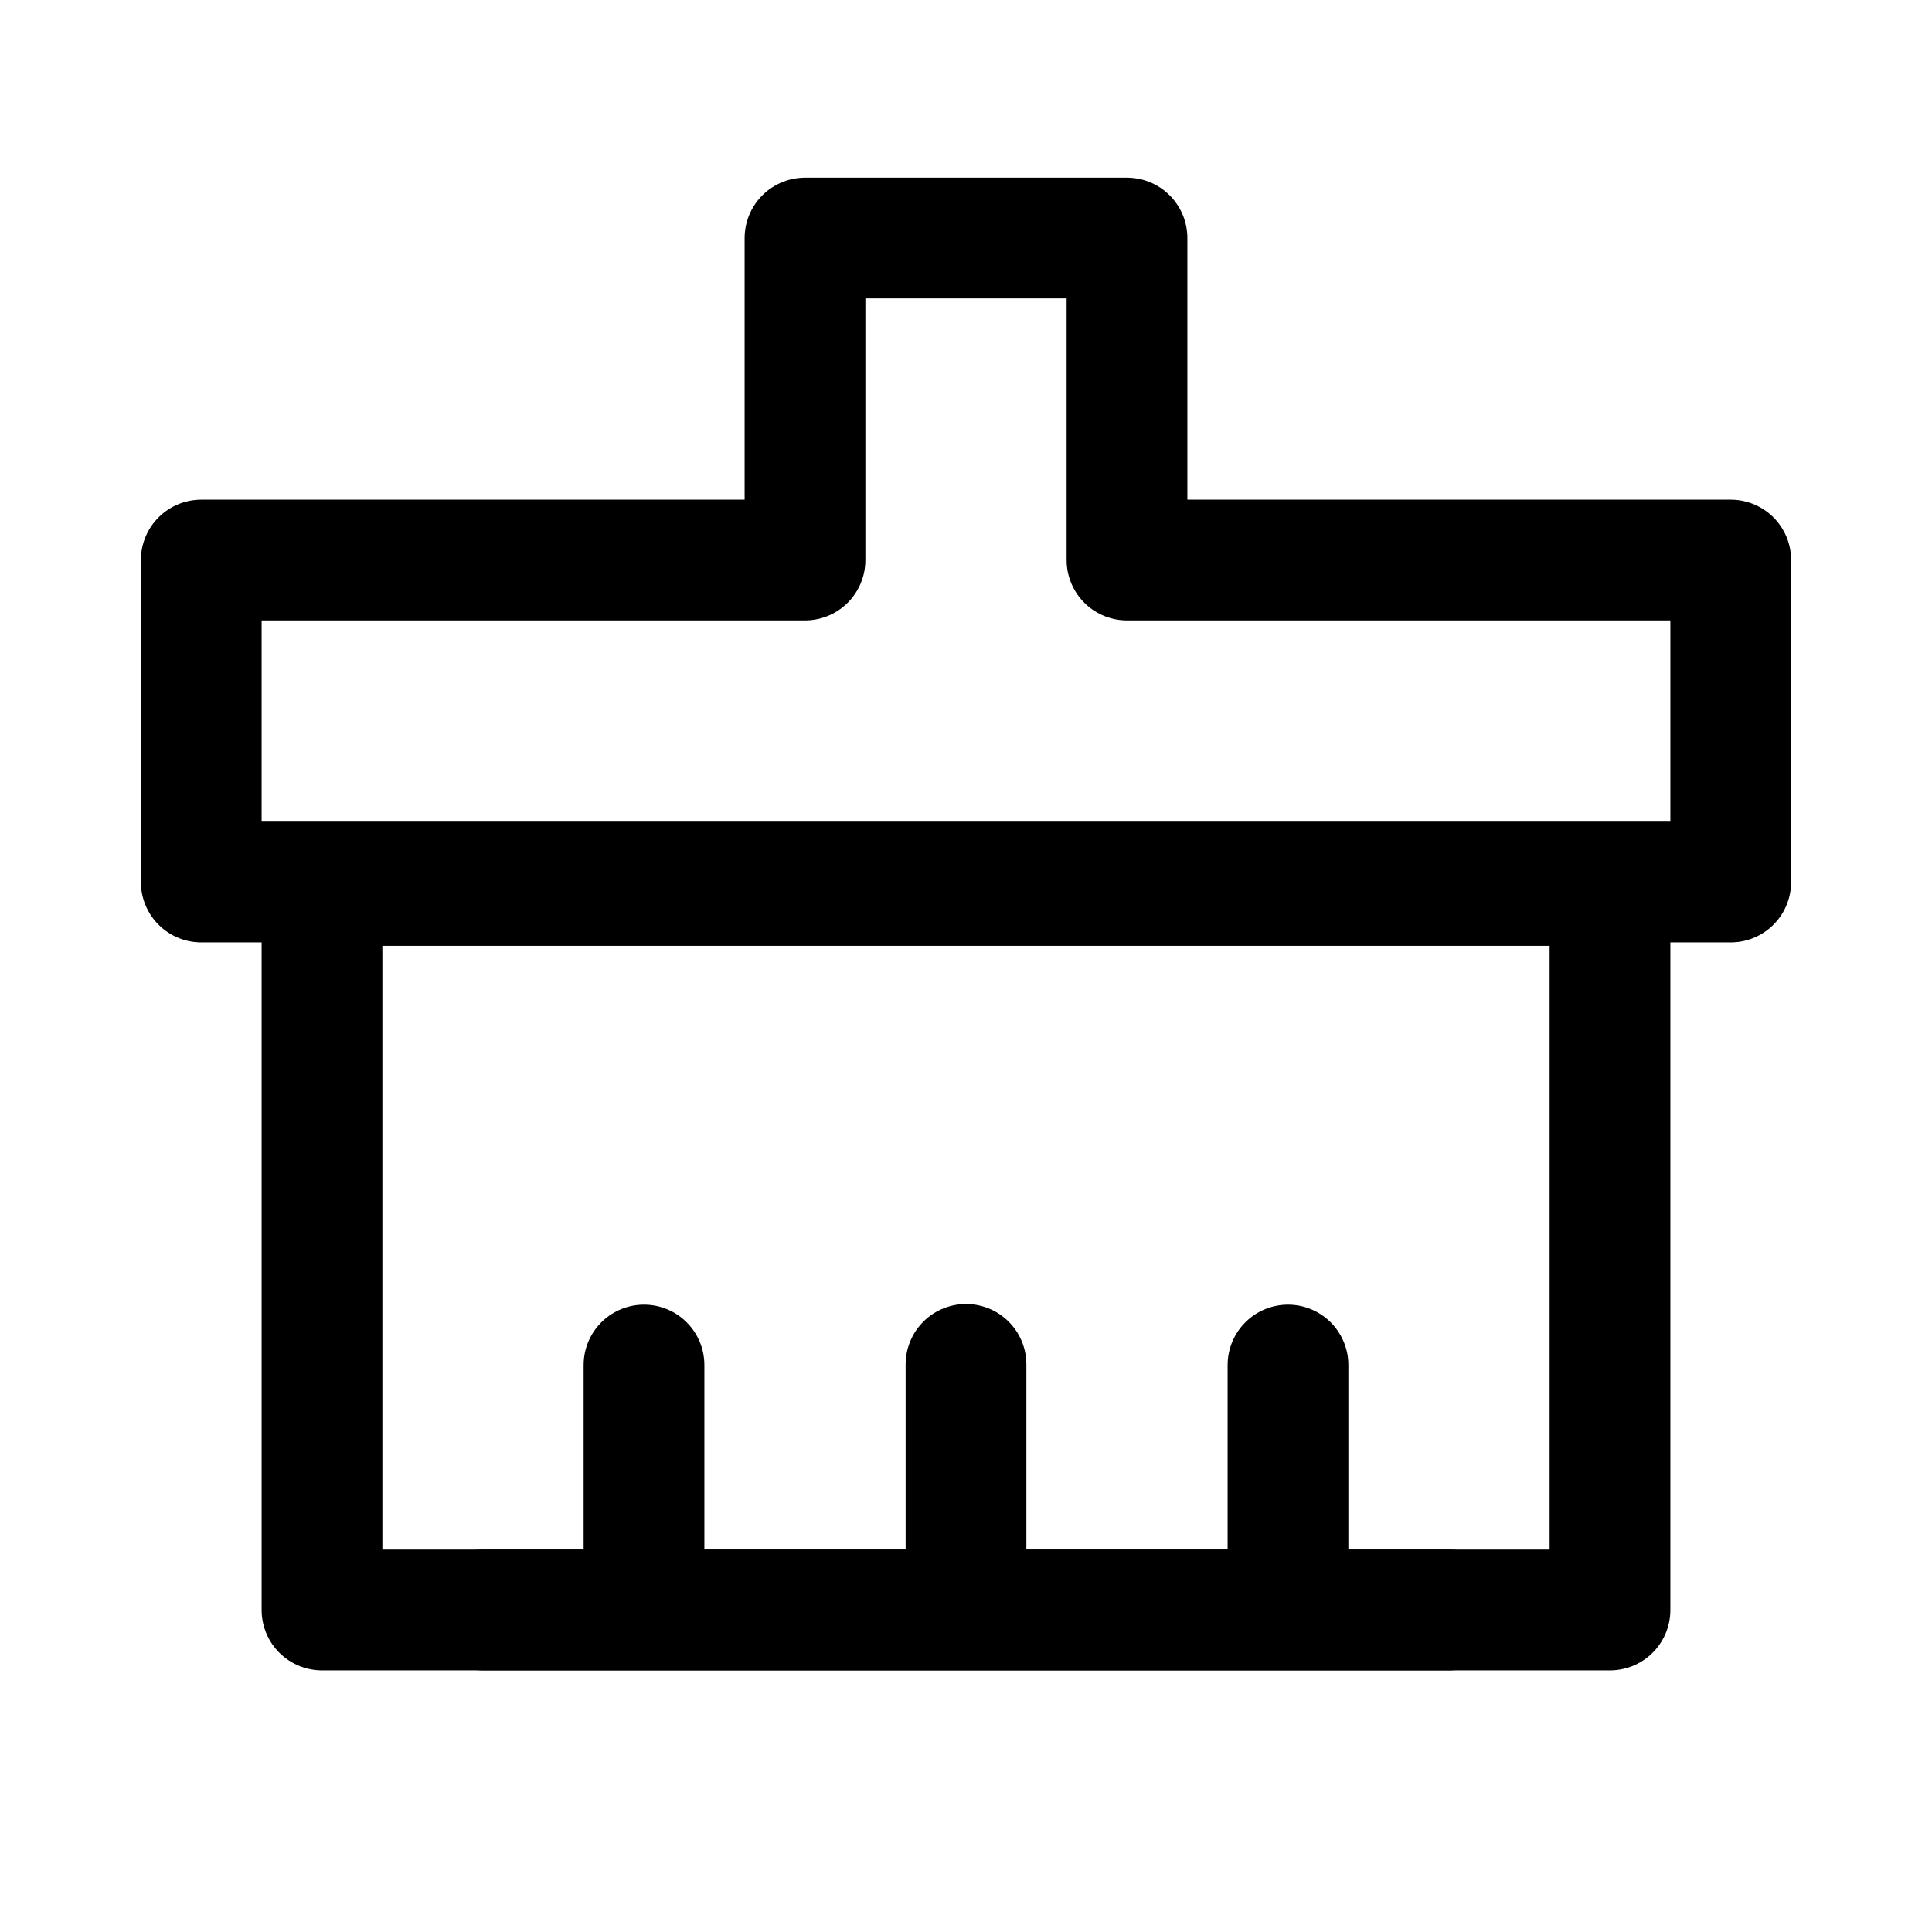 <?xml version="1.0" encoding="UTF-8"?><svg width="40" height="40" viewBox="0 0 48 48" fill="none" xmlns="http://www.w3.org/2000/svg"><path fill-rule="evenodd" clip-rule="evenodd" d="M20 5.914H28V13.914H43V21.914H5V13.914H20V5.914Z" stroke="#000000" stroke-width="3" stroke-linecap="round" stroke-linejoin="round"/><path d="M8 40H40V22H8V40Z" fill="none" stroke="#000000" stroke-width="3" stroke-linejoin="round"/><path d="M16 39.898V33.914" stroke="#000000" stroke-width="3" stroke-linecap="round" stroke-linejoin="round"/><path d="M24 39.898V33.898" stroke="#000000" stroke-width="3" stroke-linecap="round" stroke-linejoin="round"/><path d="M32 39.898V33.914" stroke="#000000" stroke-width="3" stroke-linecap="round" stroke-linejoin="round"/><path d="M12 40H36" stroke="#000000" stroke-width="3" stroke-linecap="round" stroke-linejoin="round"/></svg>